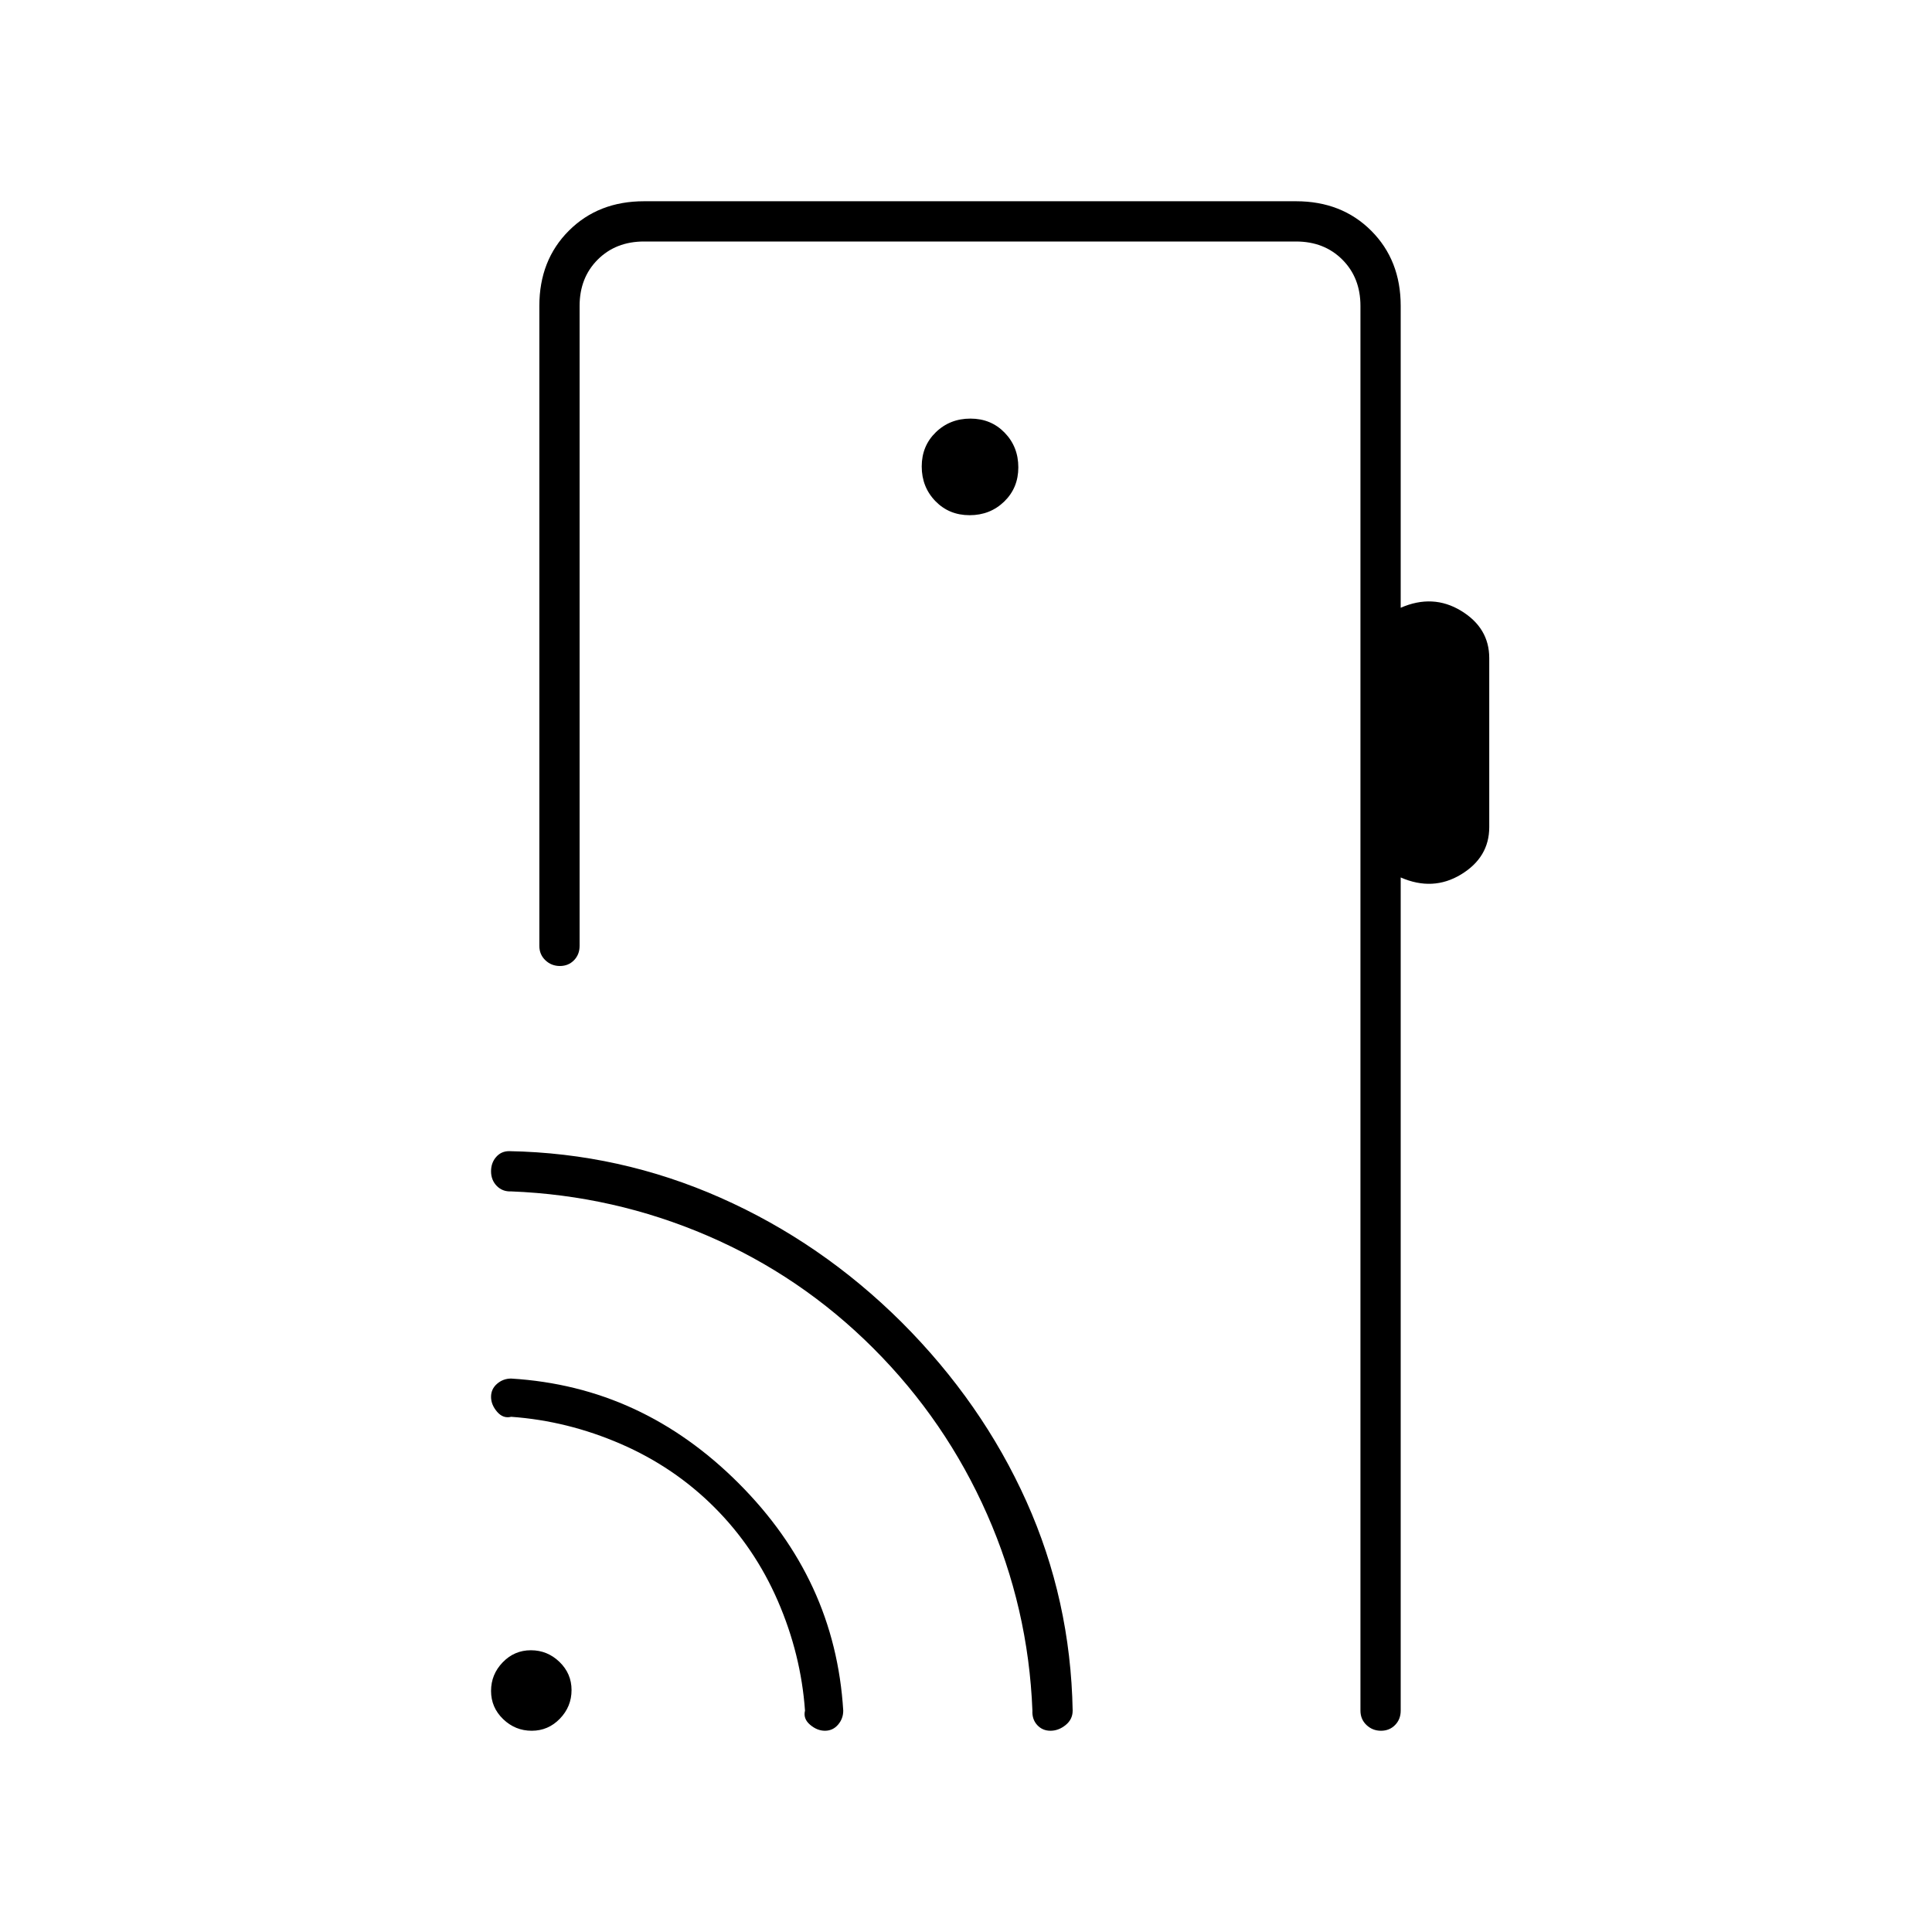 <svg xmlns="http://www.w3.org/2000/svg" height="20" viewBox="0 -960 960 960" width="20"><path d="M696-808v150q16-7 30 1.5t14 23.5v84q0 15-14 23.5t-30 1.5v414q0 4.3-2.79 7.15-2.79 2.85-7 2.85t-7.21-2.85q-3-2.85-3-7.15v-698q0-14-9-23t-23-9H320q-14 0-23 9t-9 23v318q0 4.3-2.79 7.15-2.79 2.85-7 2.85t-7.21-2.85q-3-2.85-3-7.15v-318q0-22.7 14.65-37.35Q297.3-860 320-860h324q22.7 0 37.35 14.65Q696-830.7 696-808ZM481.79-704q10.21 0 17.21-6.79t7-17q0-10.21-6.79-17.21t-17-7Q472-752 465-745.21t-7 17q0 10.21 6.79 17.21t17 7ZM676-110v-730 730Zm-411.79 10q-8.21 0-14.21-5.79t-6-14q0-8.21 5.79-14.21t14-6q8.21 0 14.21 5.79t6 14q0 8.21-5.79 14.21t-14 6ZM355-211q-20-20-46.5-31.5T254-256q-4 1-7-2.5t-3-7.41q0-3.91 3-6.5t7-2.59q32.71 2 60.86 15Q343-247 367-223t37 52.14q13 28.15 15 60.86 0 4-2.59 7t-6.5 3q-3.91 0-7.41-3t-2.5-7q-2-28-13.5-54.5T355-211Zm79-79q-36-36-82.5-56T254-368q-4.3.19-7.15-2.71Q244-373.62 244-378q0-4.21 2.54-7.11Q249.07-388 253-388q55 1 105.07 23.18Q408.13-342.64 448-303q40 40 62 89t23 104q0 4.34-3.5 7.17t-7.52 2.83q-4.01 0-6.61-2.85-2.6-2.85-2.37-7.15-2-51-22.5-97.5T434-290Z"/></svg>